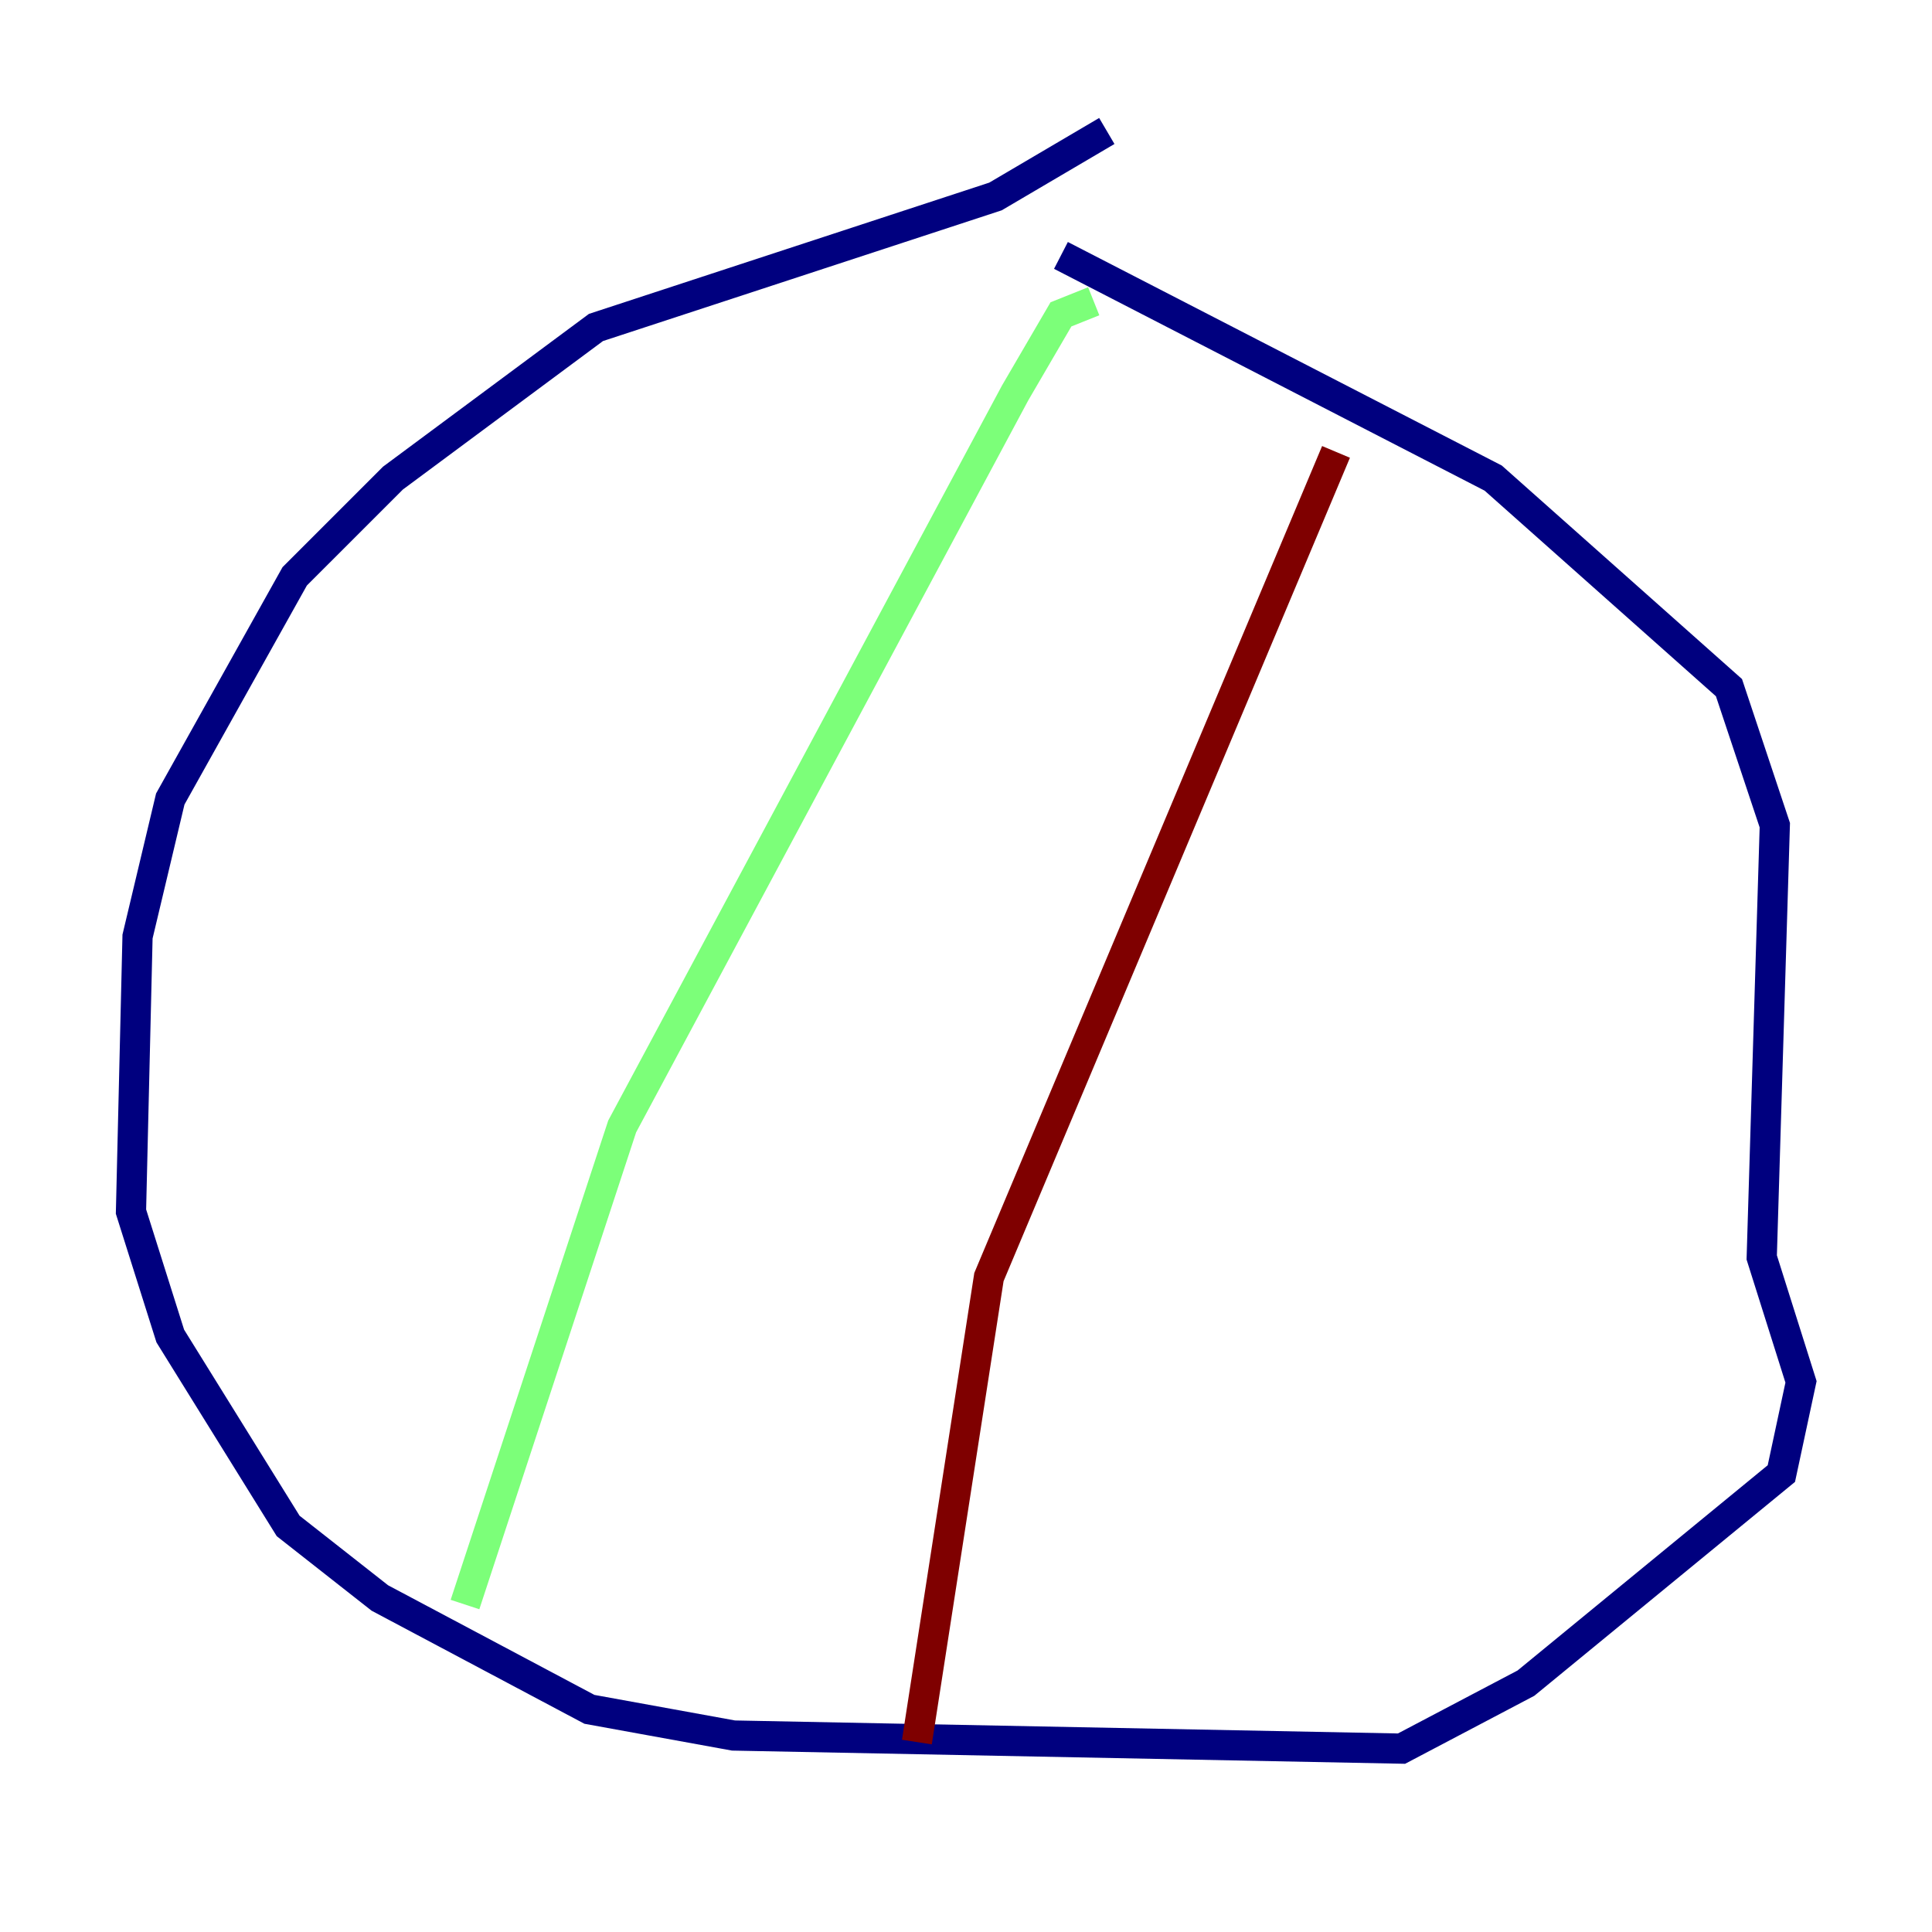 <?xml version="1.0" encoding="utf-8" ?>
<svg baseProfile="tiny" height="128" version="1.2" viewBox="0,0,128,128" width="128" xmlns="http://www.w3.org/2000/svg" xmlns:ev="http://www.w3.org/2001/xml-events" xmlns:xlink="http://www.w3.org/1999/xlink"><defs /><polyline fill="none" points="73.329,8.678 65.953,13.017 39.485,21.695 26.034,31.675 19.525,38.183 11.281,52.936 9.112,62.047 8.678,80.271 11.281,88.515 19.091,101.098 25.166,105.871 39.051,113.248 48.597,114.983 92.854,115.851 101.098,111.512 118.02,97.627 119.322,91.552 116.719,83.308 117.586,54.671 114.549,45.559 98.929,31.675 70.291,16.922" stroke="#00007f" stroke-width="2" /><polyline fill="none" points="72.461,19.959 70.291,20.827 67.254,26.034 41.22,74.63 30.807,106.305" stroke="#7cff79" stroke-width="2" /><polyline fill="none" points="88.515,29.939 65.519,84.61 60.746,115.417" stroke="#7f0000" stroke-width="2" /></svg>